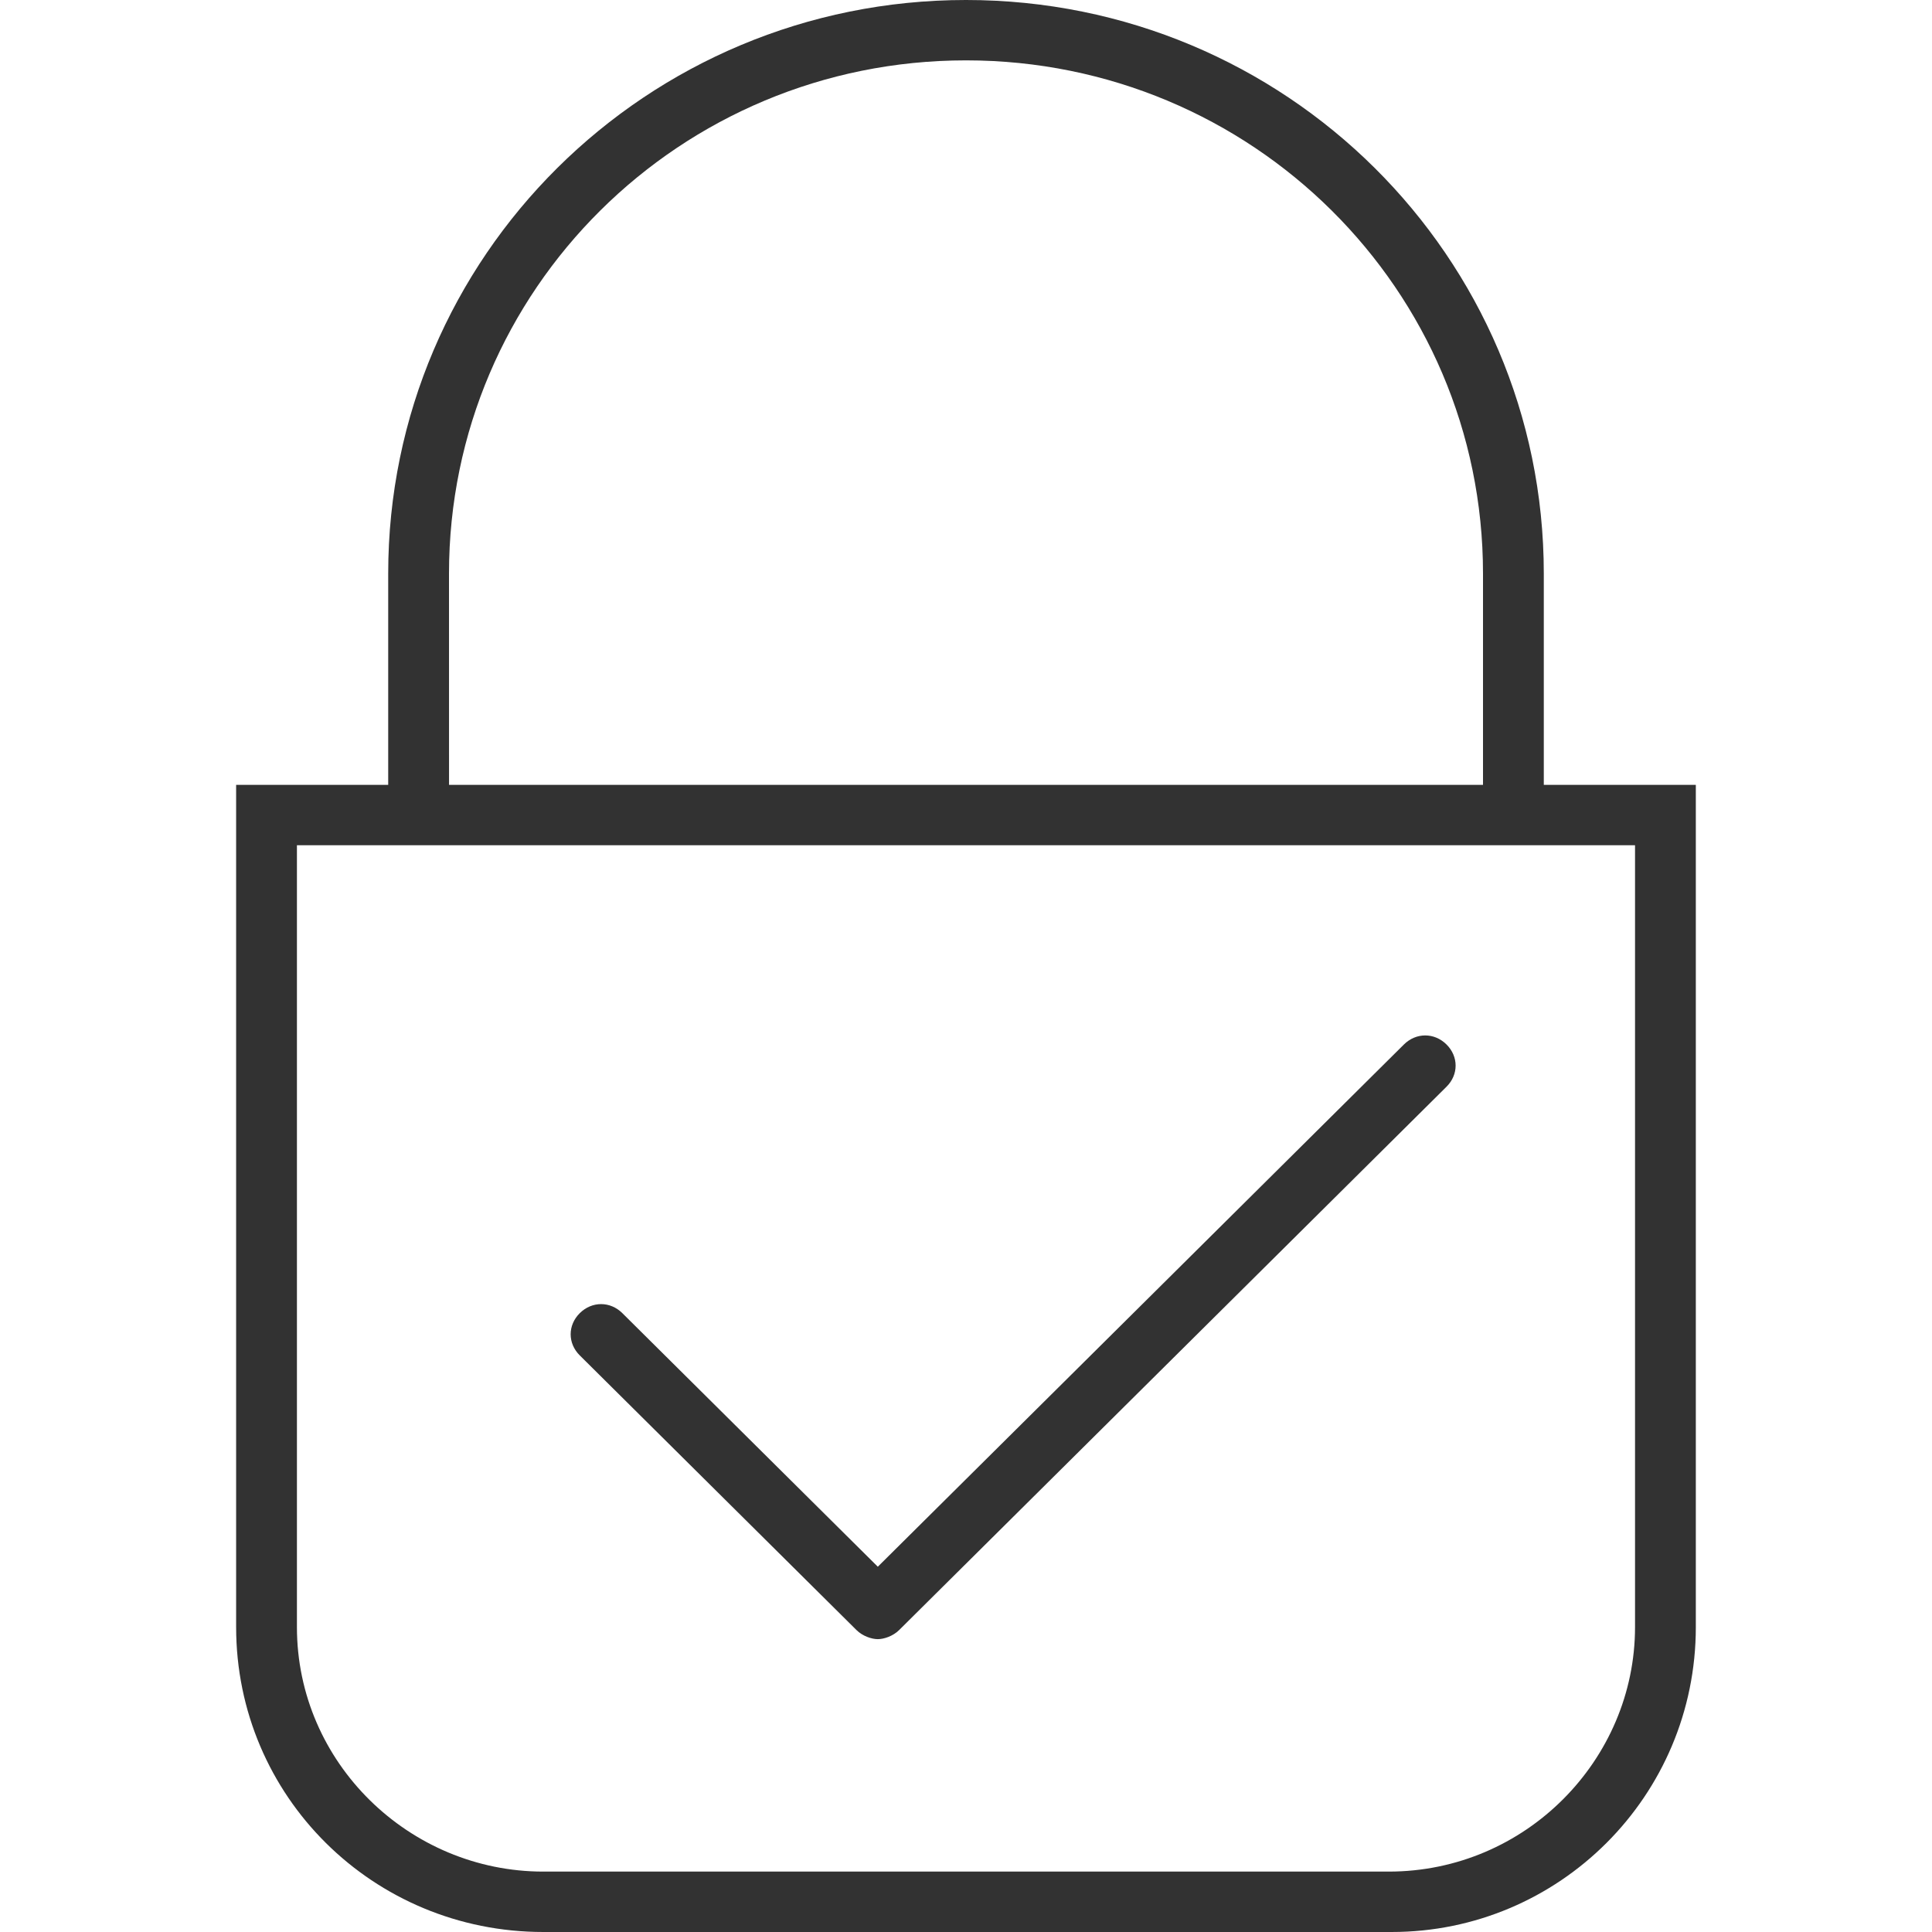 <svg height="45" viewBox="0 0 45 45" width="45" xmlns="http://www.w3.org/2000/svg"><path d="m35.958 18.281v-4.922c0-7.383-6.021-13.359-13.458-13.359s-13.458 5.977-13.458 13.359v4.922h-3.542v19.617c0 3.938 3.188 7.102 7.154 7.102h19.762c3.896 0 7.083-3.164 7.083-7.102v-19.617zm-25.5-4.922c0-6.609 5.383-11.953 12.042-11.953s12.042 5.344 12.042 11.953v4.922h-24.083zm27.625 24.539c0 3.094-2.55 5.695-5.737 5.695h-19.692c-3.117 0-5.738-2.531-5.738-5.695v-18.211h31.167zm-18.133.07c.142.141.354.211.496.211.142 0 .354-.07.496-.211l12.75-12.656c.283-.281.283-.703 0-.984-.283-.281-.708-.281-.992 0l-12.254 12.164-5.95-5.906c-.283-.281-.708-.281-.992 0-.283.281-.283.703 0 .984z" fill="#323232"/></svg>
